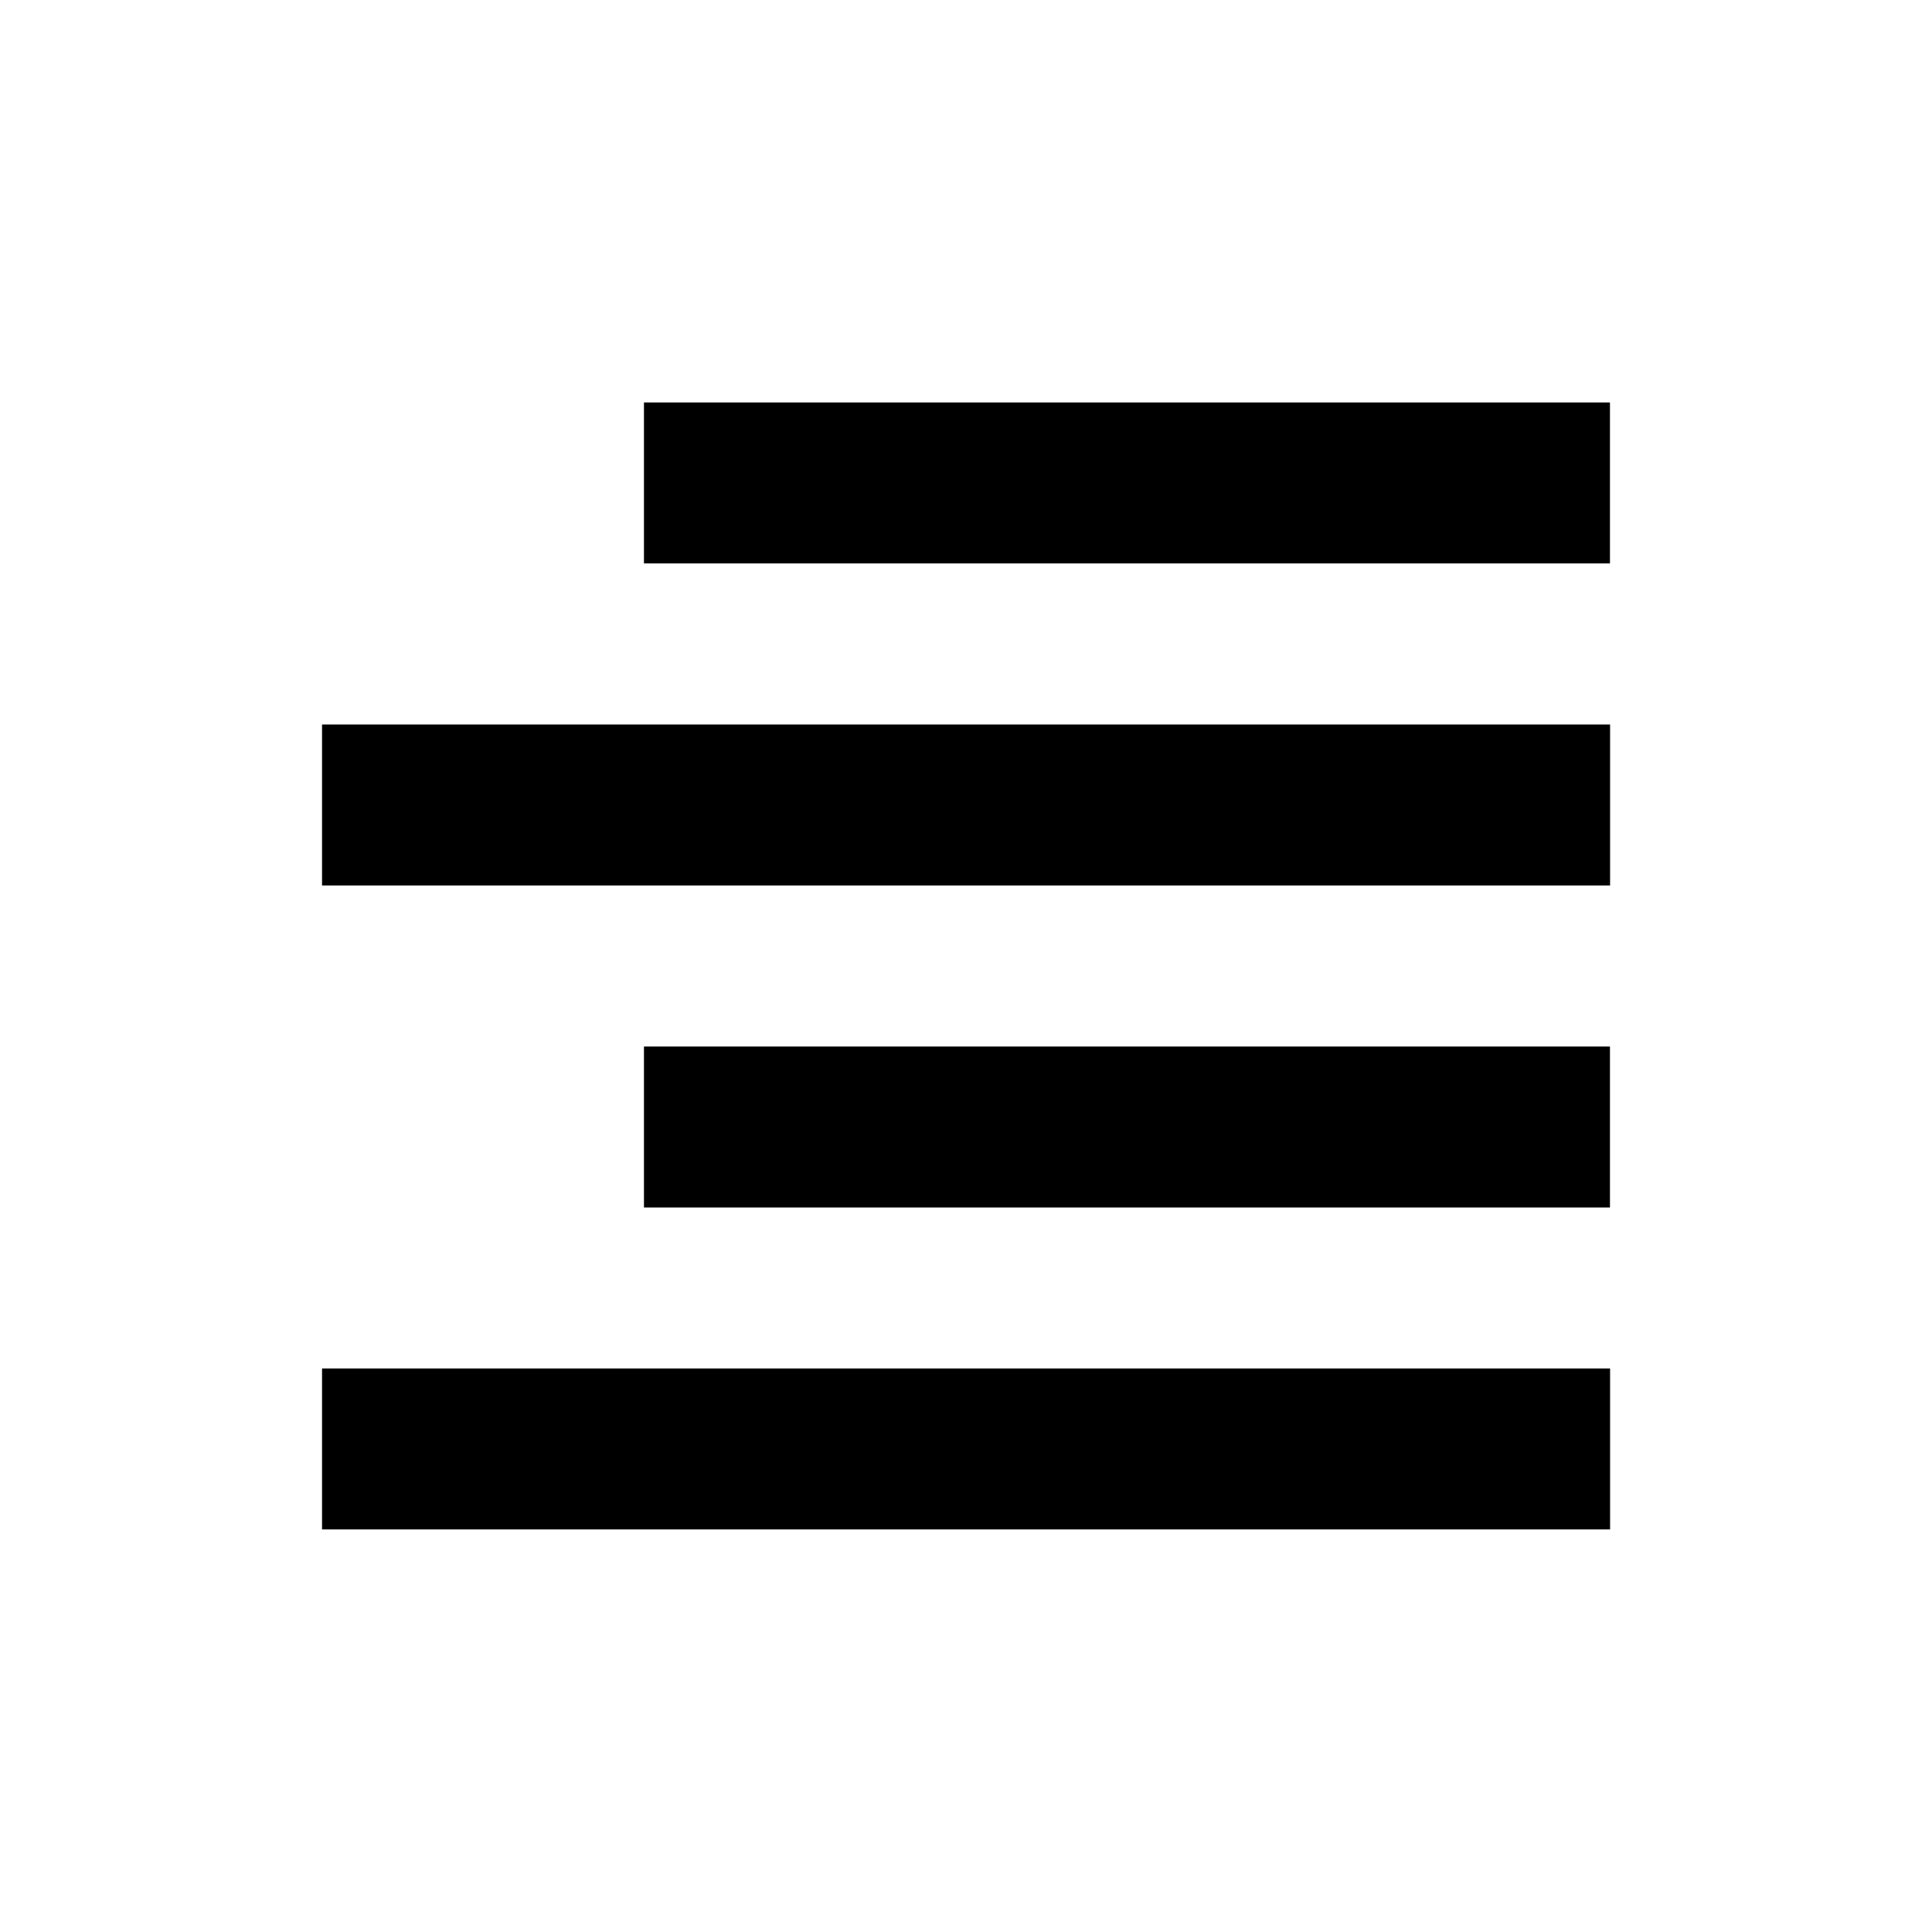 <!-- Generated by IcoMoon.io -->
<svg version="1.1" xmlns="http://www.w3.org/2000/svg" width="16" height="16" viewBox="0 0 16 16">
<title>bx-align-right</title>
<path d="M2.667 11.333h10.667v1.333h-10.667zM5.333 8.667h8v1.333h-8zM2.667 6h10.667v1.333h-10.667zM5.333 3.333h8v1.333h-8z"></path>
</svg>
